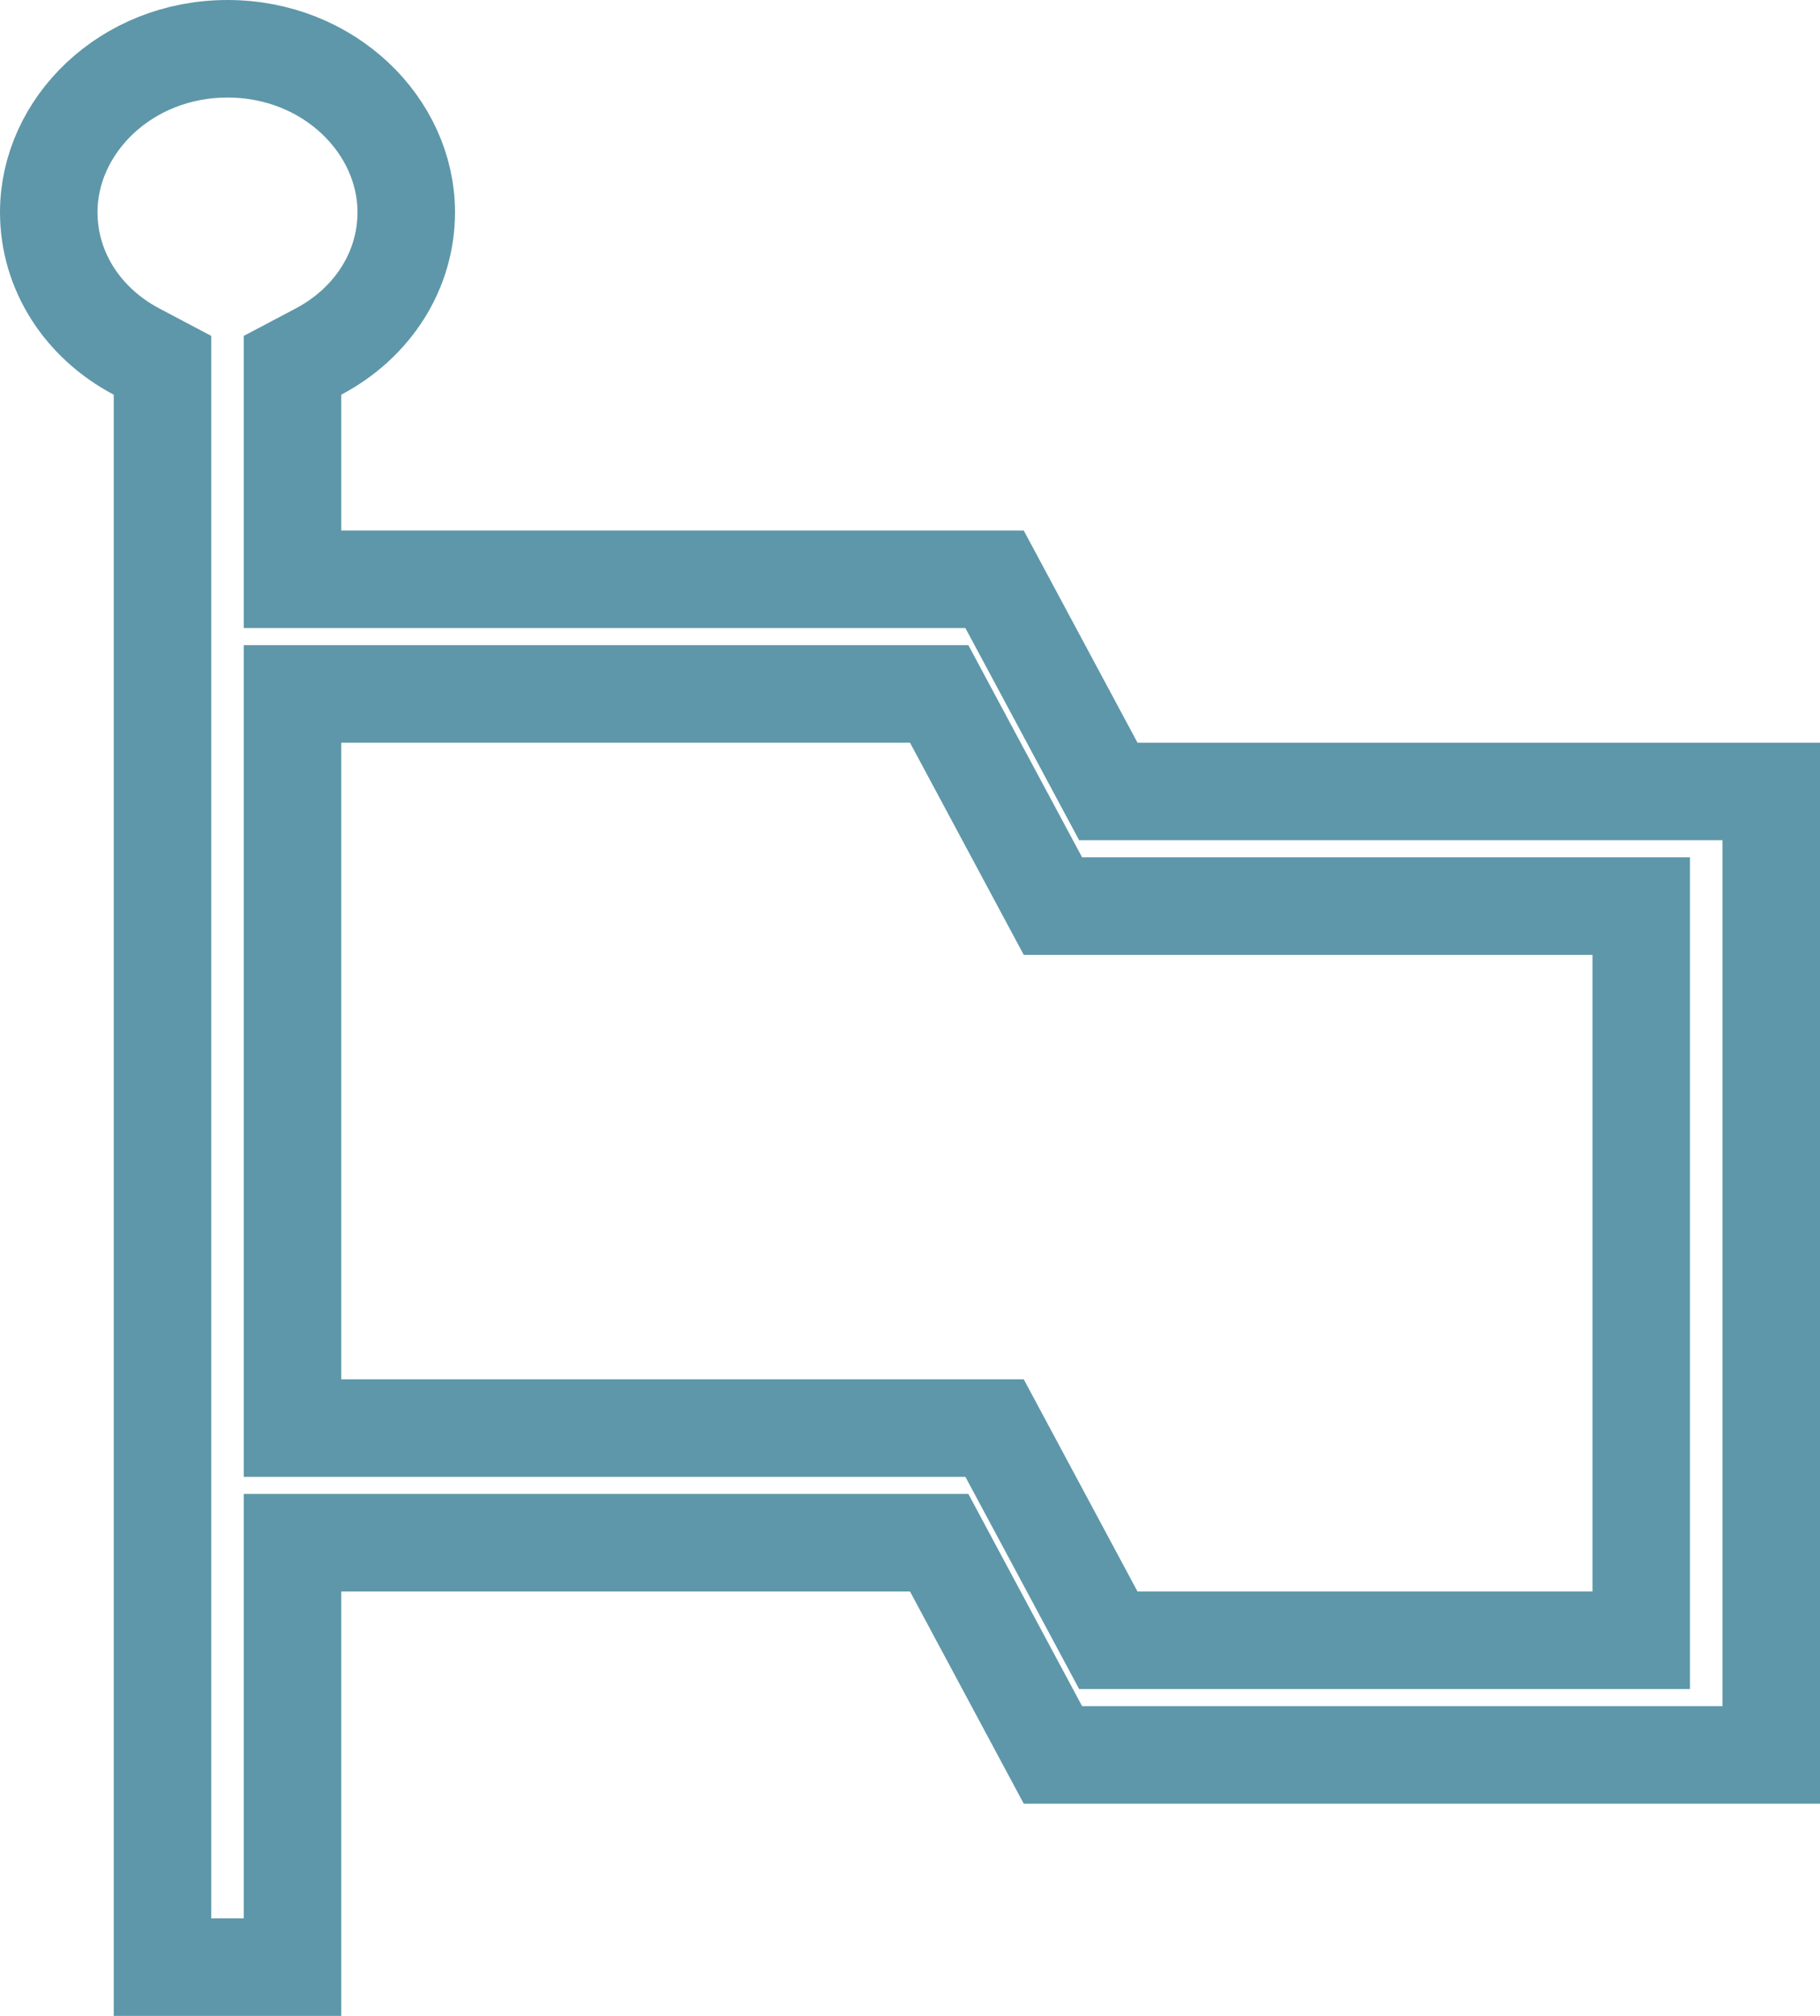 <svg width="56" height="62" viewBox="0 0 56 62" fill="none" xmlns="http://www.w3.org/2000/svg">
<path d="M33.678 23.551L34.102 24.342H35H54.5V53.974H32.398L29.322 48.238L28.898 47.447H28H10.5H9V48.947V60.5H5V12.139V11.235L4.201 10.813C2.541 9.936 1.5 8.329 1.5 6.526C1.5 3.863 3.878 1.5 7 1.5C10.122 1.5 12.5 3.863 12.5 6.526C12.5 8.329 11.459 9.936 9.799 10.813L9 11.235V12.139V16.316V17.816H10.5H30.602L33.678 23.551ZM49 50.447H50.5V48.947V29.368V27.868H49H32.398L29.322 22.133L28.898 21.342H28H10.5H9V22.842V42.421V43.921H10.5H30.602L33.678 49.656L34.102 50.447H35H49Z" stroke="#5E97A9" stroke-width="3"/>
</svg>
